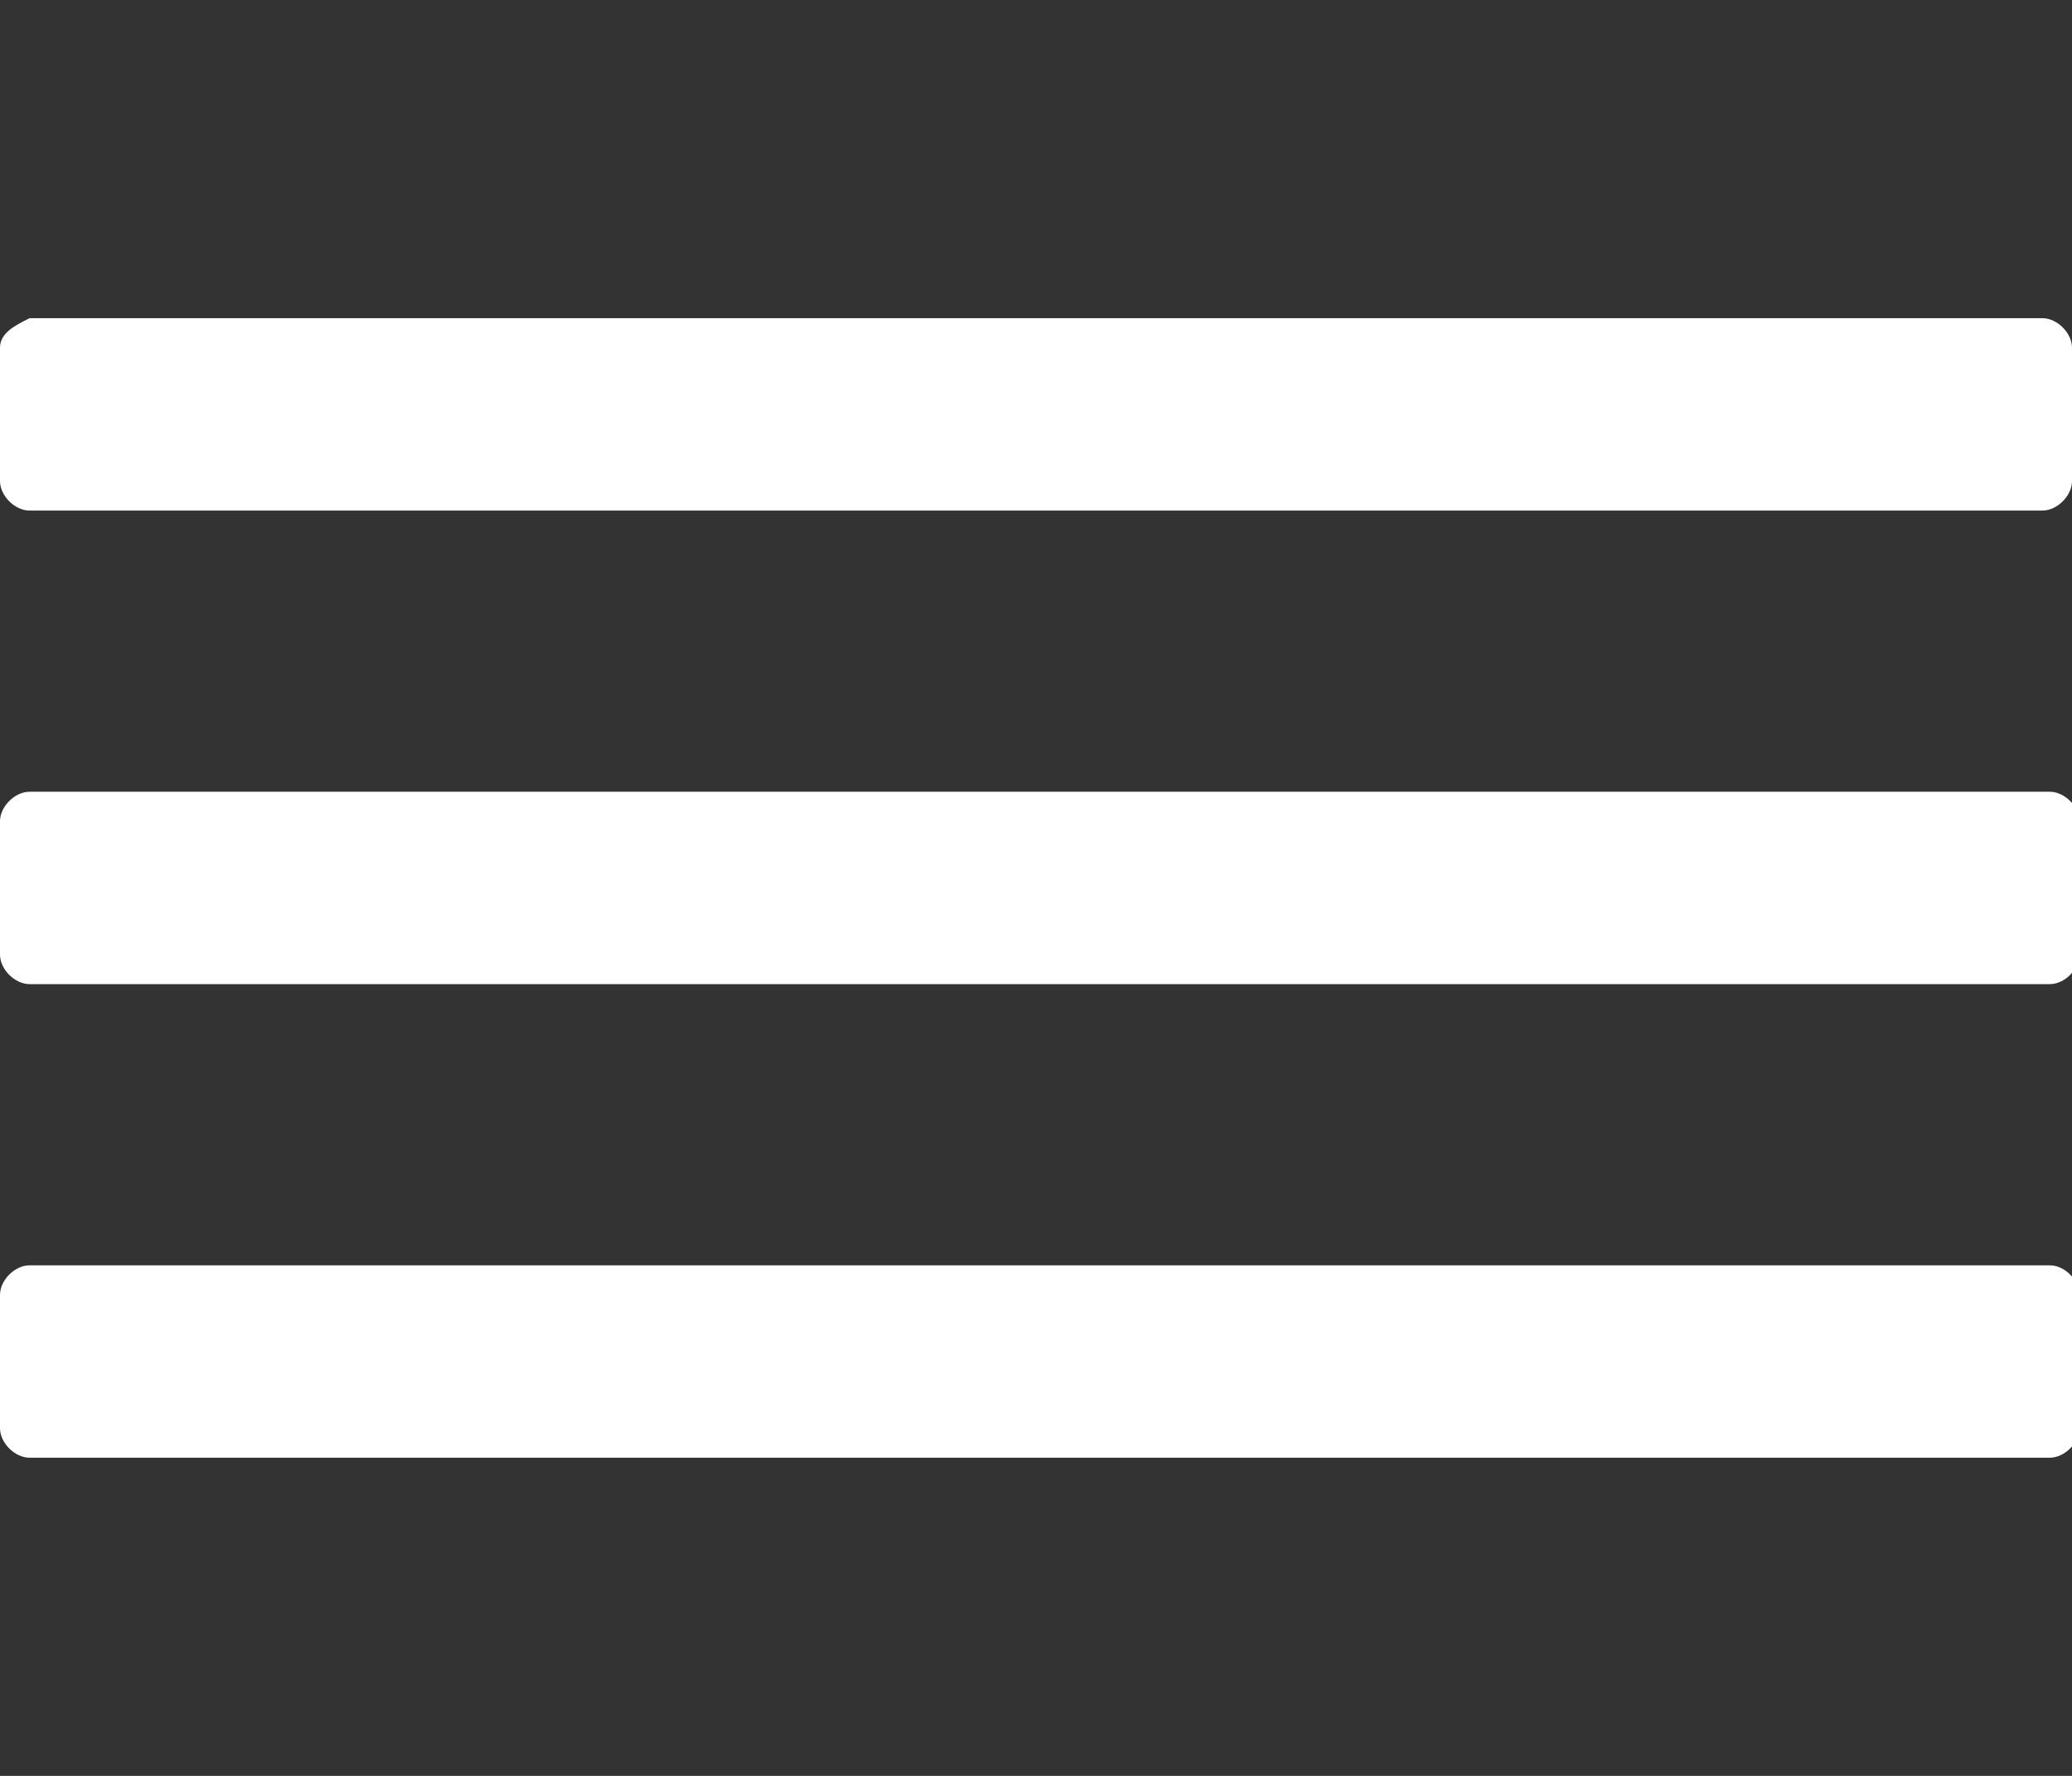 <?xml version="1.0" encoding="utf-8"?>
<!-- Generator: Adobe Illustrator 17.1.0, SVG Export Plug-In . SVG Version: 6.00 Build 0)  -->
<!DOCTYPE svg PUBLIC "-//W3C//DTD SVG 1.1//EN" "http://www.w3.org/Graphics/SVG/1.1/DTD/svg11.dtd">
<svg version="1.1" id="Capa_1" xmlns="http://www.w3.org/2000/svg" xmlns:xlink="http://www.w3.org/1999/xlink" x="0px" y="0px"
	 width="28px" height="24px" viewBox="0 0 28 24" enable-background="new 0 0 28 24" xml:space="preserve">
<rect x="0" y="0" width="28" height="24" fill="#333333" stroke="none"/>
<g>
	<g>
		<path fill="#FFFFFF" d="M27.6,6.9c0.2,0,0.4-0.2,0.4-0.4V4.7c0-0.2-0.2-0.4-0.4-0.4H0.4C0.2,4.4,0,4.5,0,4.7v1.8
			c0,0.2,0.2,0.4,0.4,0.4L27.6,6.9L27.6,6.9z"/>
		<path fill="#FFFFFF" d="M0,12.9c0,0.2,0.2,0.4,0.4,0.4h27.3c0.2,0,0.4-0.2,0.4-0.4v-1.8c0-0.2-0.2-0.4-0.4-0.4H0.4
			c-0.2,0-0.4,0.2-0.4,0.4V12.9z"/>
		<path fill="#FFFFFF" d="M0,19.3c0,0.2,0.2,0.4,0.4,0.4h27.3c0.2,0,0.4-0.2,0.4-0.4v-1.8c0-0.2-0.2-0.4-0.4-0.4H0.4
			c-0.2,0-0.4,0.2-0.4,0.4V19.3z"/>
	</g>
</g>
</svg>
